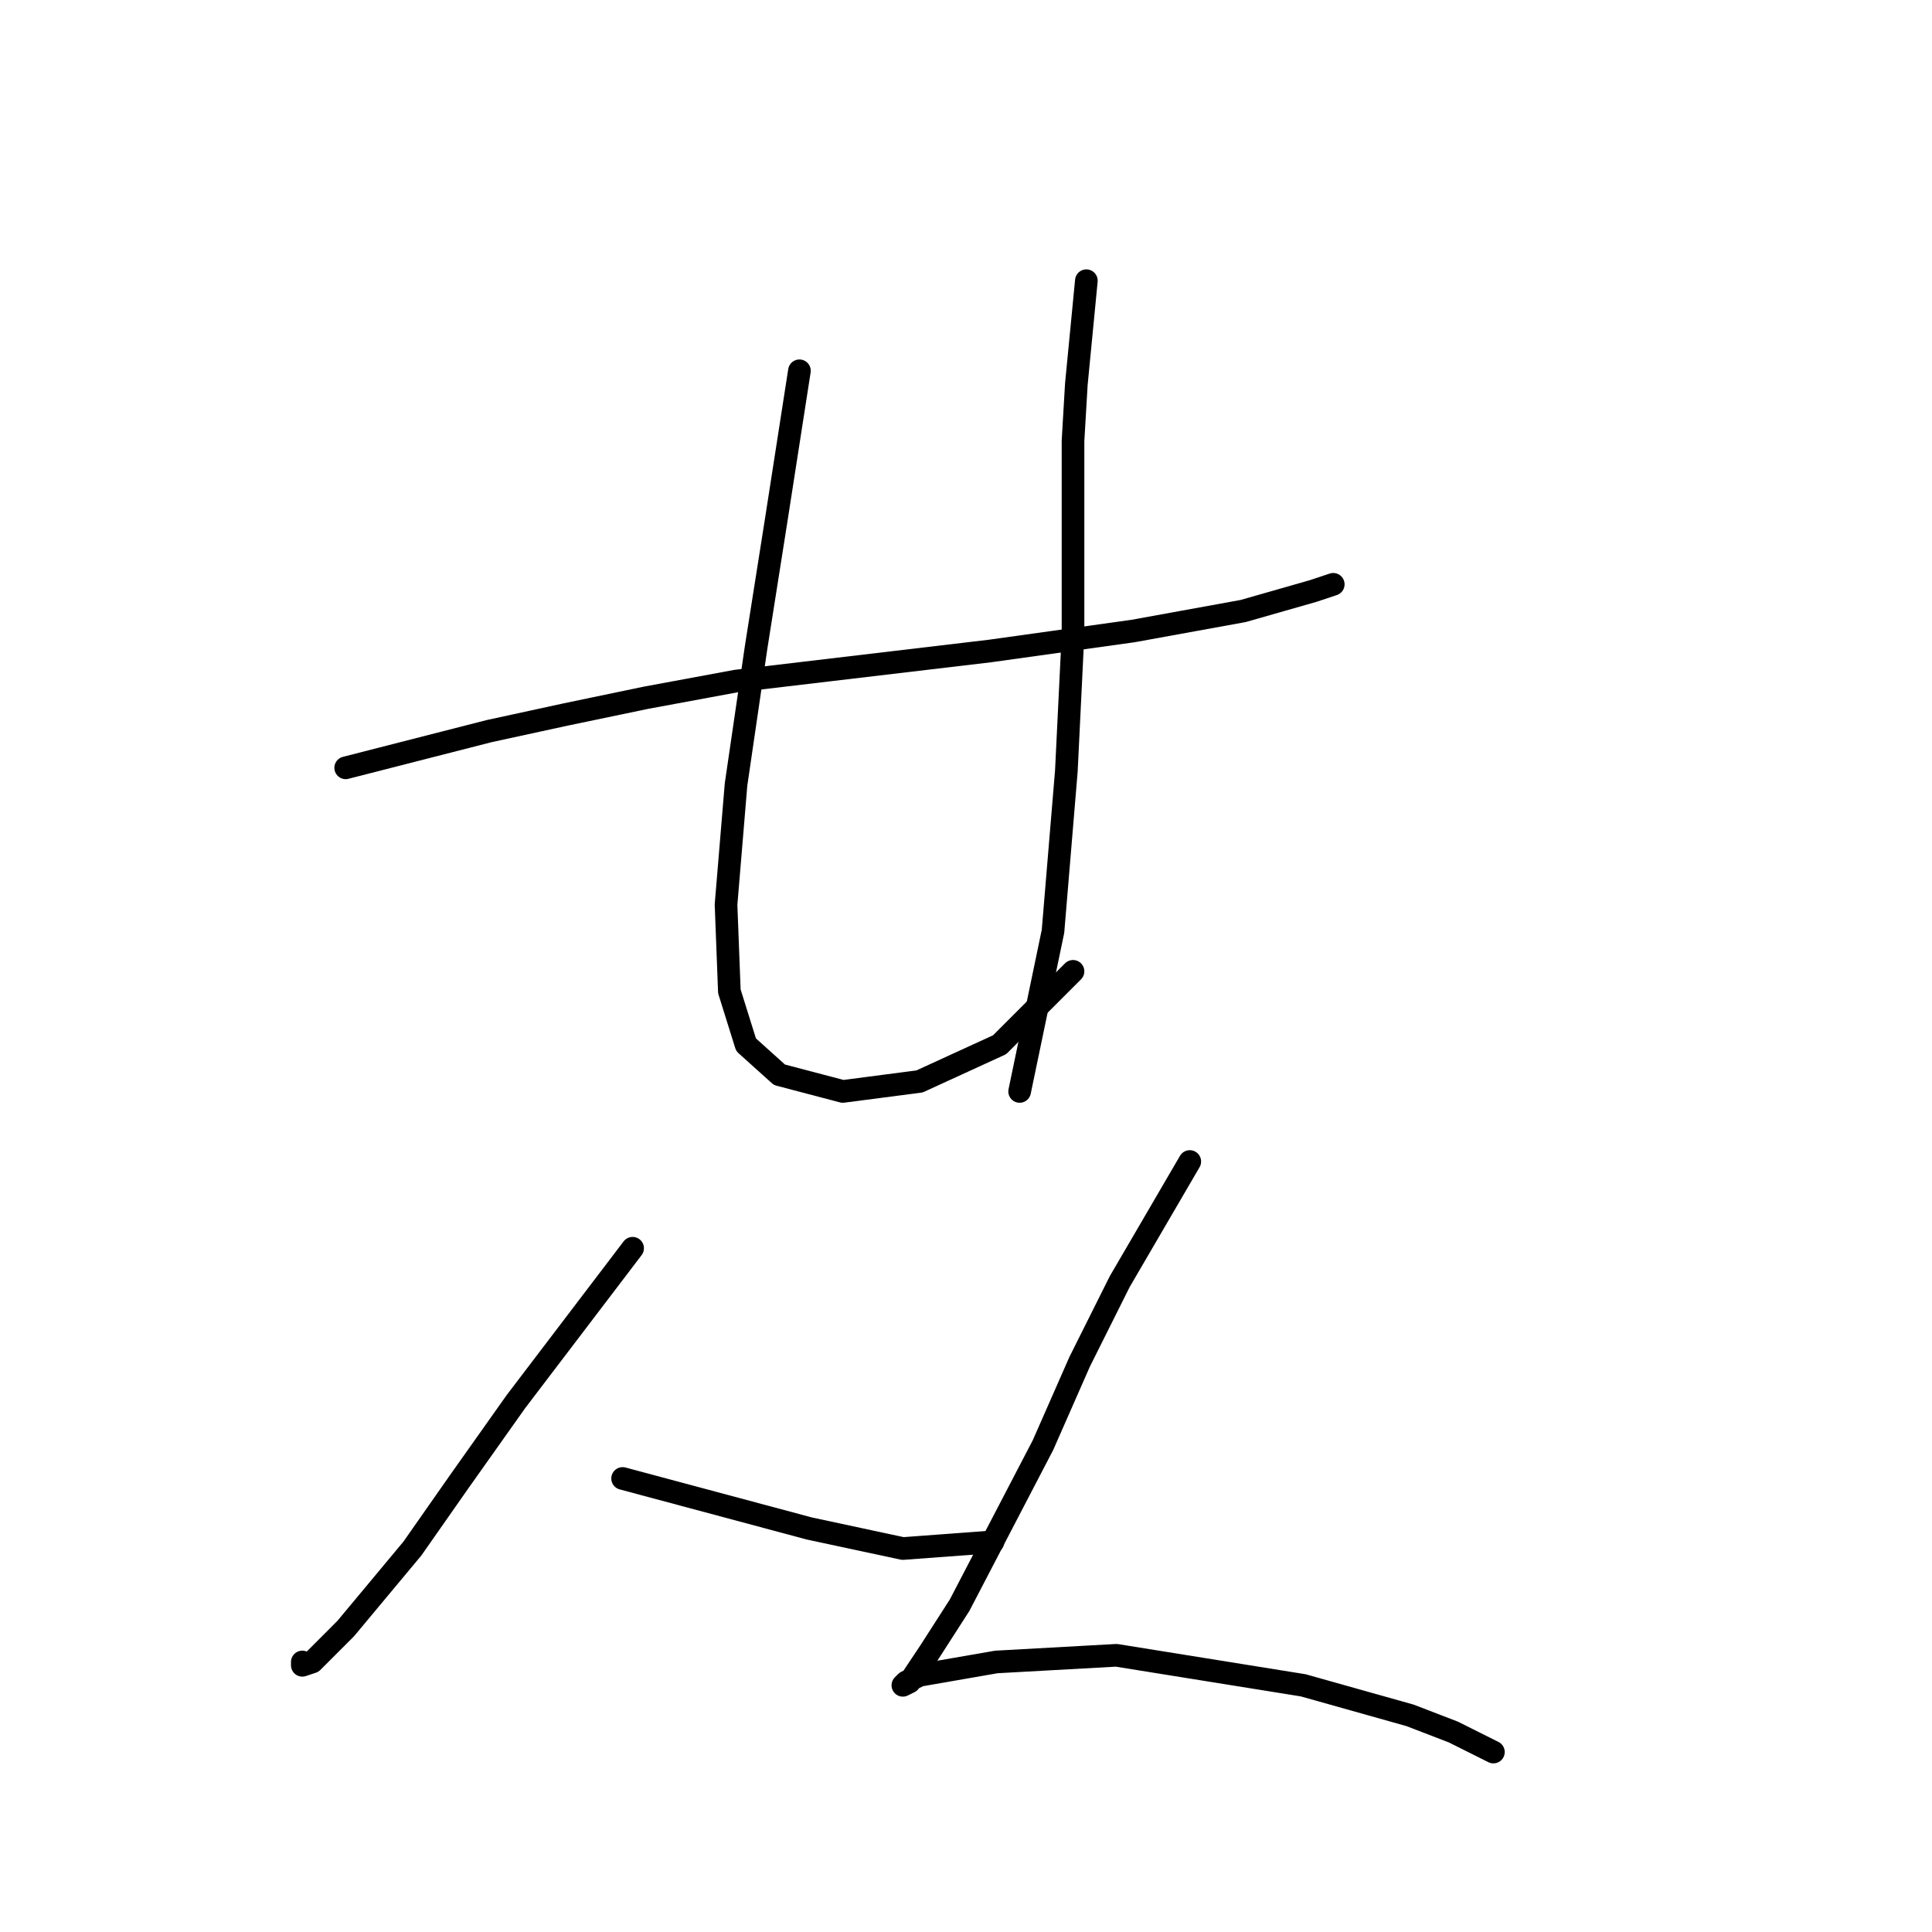 <?xml version="1.0" standalone="no"?>
    <svg width="256" height="256" xmlns="http://www.w3.org/2000/svg" version="1.1">
    <polyline stroke="black" stroke-width="3" stroke-linecap="round" fill="transparent" stroke-linejoin="round" points="45.805 101.74 64.815 96.877 74.983 94.667 85.593 92.456 97.529 90.246 131.128 86.267 150.138 83.614 164.727 80.962 174.01 78.309 176.663 77.425 176.663 77.425 " />
        <polyline stroke="black" stroke-width="3" stroke-linecap="round" fill="transparent" stroke-linejoin="round" points="105.929 49.132 102.835 69.026 100.182 85.825 97.529 103.95 96.203 119.865 96.645 131.36 98.856 138.433 103.277 142.412 111.676 144.622 121.844 143.296 132.454 138.433 142.18 128.707 142.18 128.707 " />
        <polyline stroke="black" stroke-width="3" stroke-linecap="round" fill="transparent" stroke-linejoin="round" points="143.949 37.195 142.622 50.9 142.18 58.415 142.18 67.257 142.18 75.657 142.18 84.056 141.296 102.182 139.528 123.402 135.107 144.622 135.107 144.622 " />
        <polyline stroke="black" stroke-width="3" stroke-linecap="round" fill="transparent" stroke-linejoin="round" points="83.825 165.4 68.352 185.736 60.836 196.346 54.647 205.188 45.805 215.798 41.385 220.219 40.058 220.661 40.058 220.219 40.058 220.219 " />
        <polyline stroke="black" stroke-width="3" stroke-linecap="round" fill="transparent" stroke-linejoin="round" points="82.499 195.904 107.255 202.536 119.634 205.188 131.57 204.304 131.57 204.304 " />
        <polyline stroke="black" stroke-width="3" stroke-linecap="round" fill="transparent" stroke-linejoin="round" points="157.653 153.906 148.369 169.821 143.064 180.431 138.201 191.483 127.149 212.704 123.171 218.893 120.518 222.872 119.634 223.314 120.076 222.872 121.844 221.987 132.012 220.219 147.927 219.335 172.684 223.314 186.831 227.292 192.578 229.503 197.883 232.155 197.883 232.155 " />
        </svg>